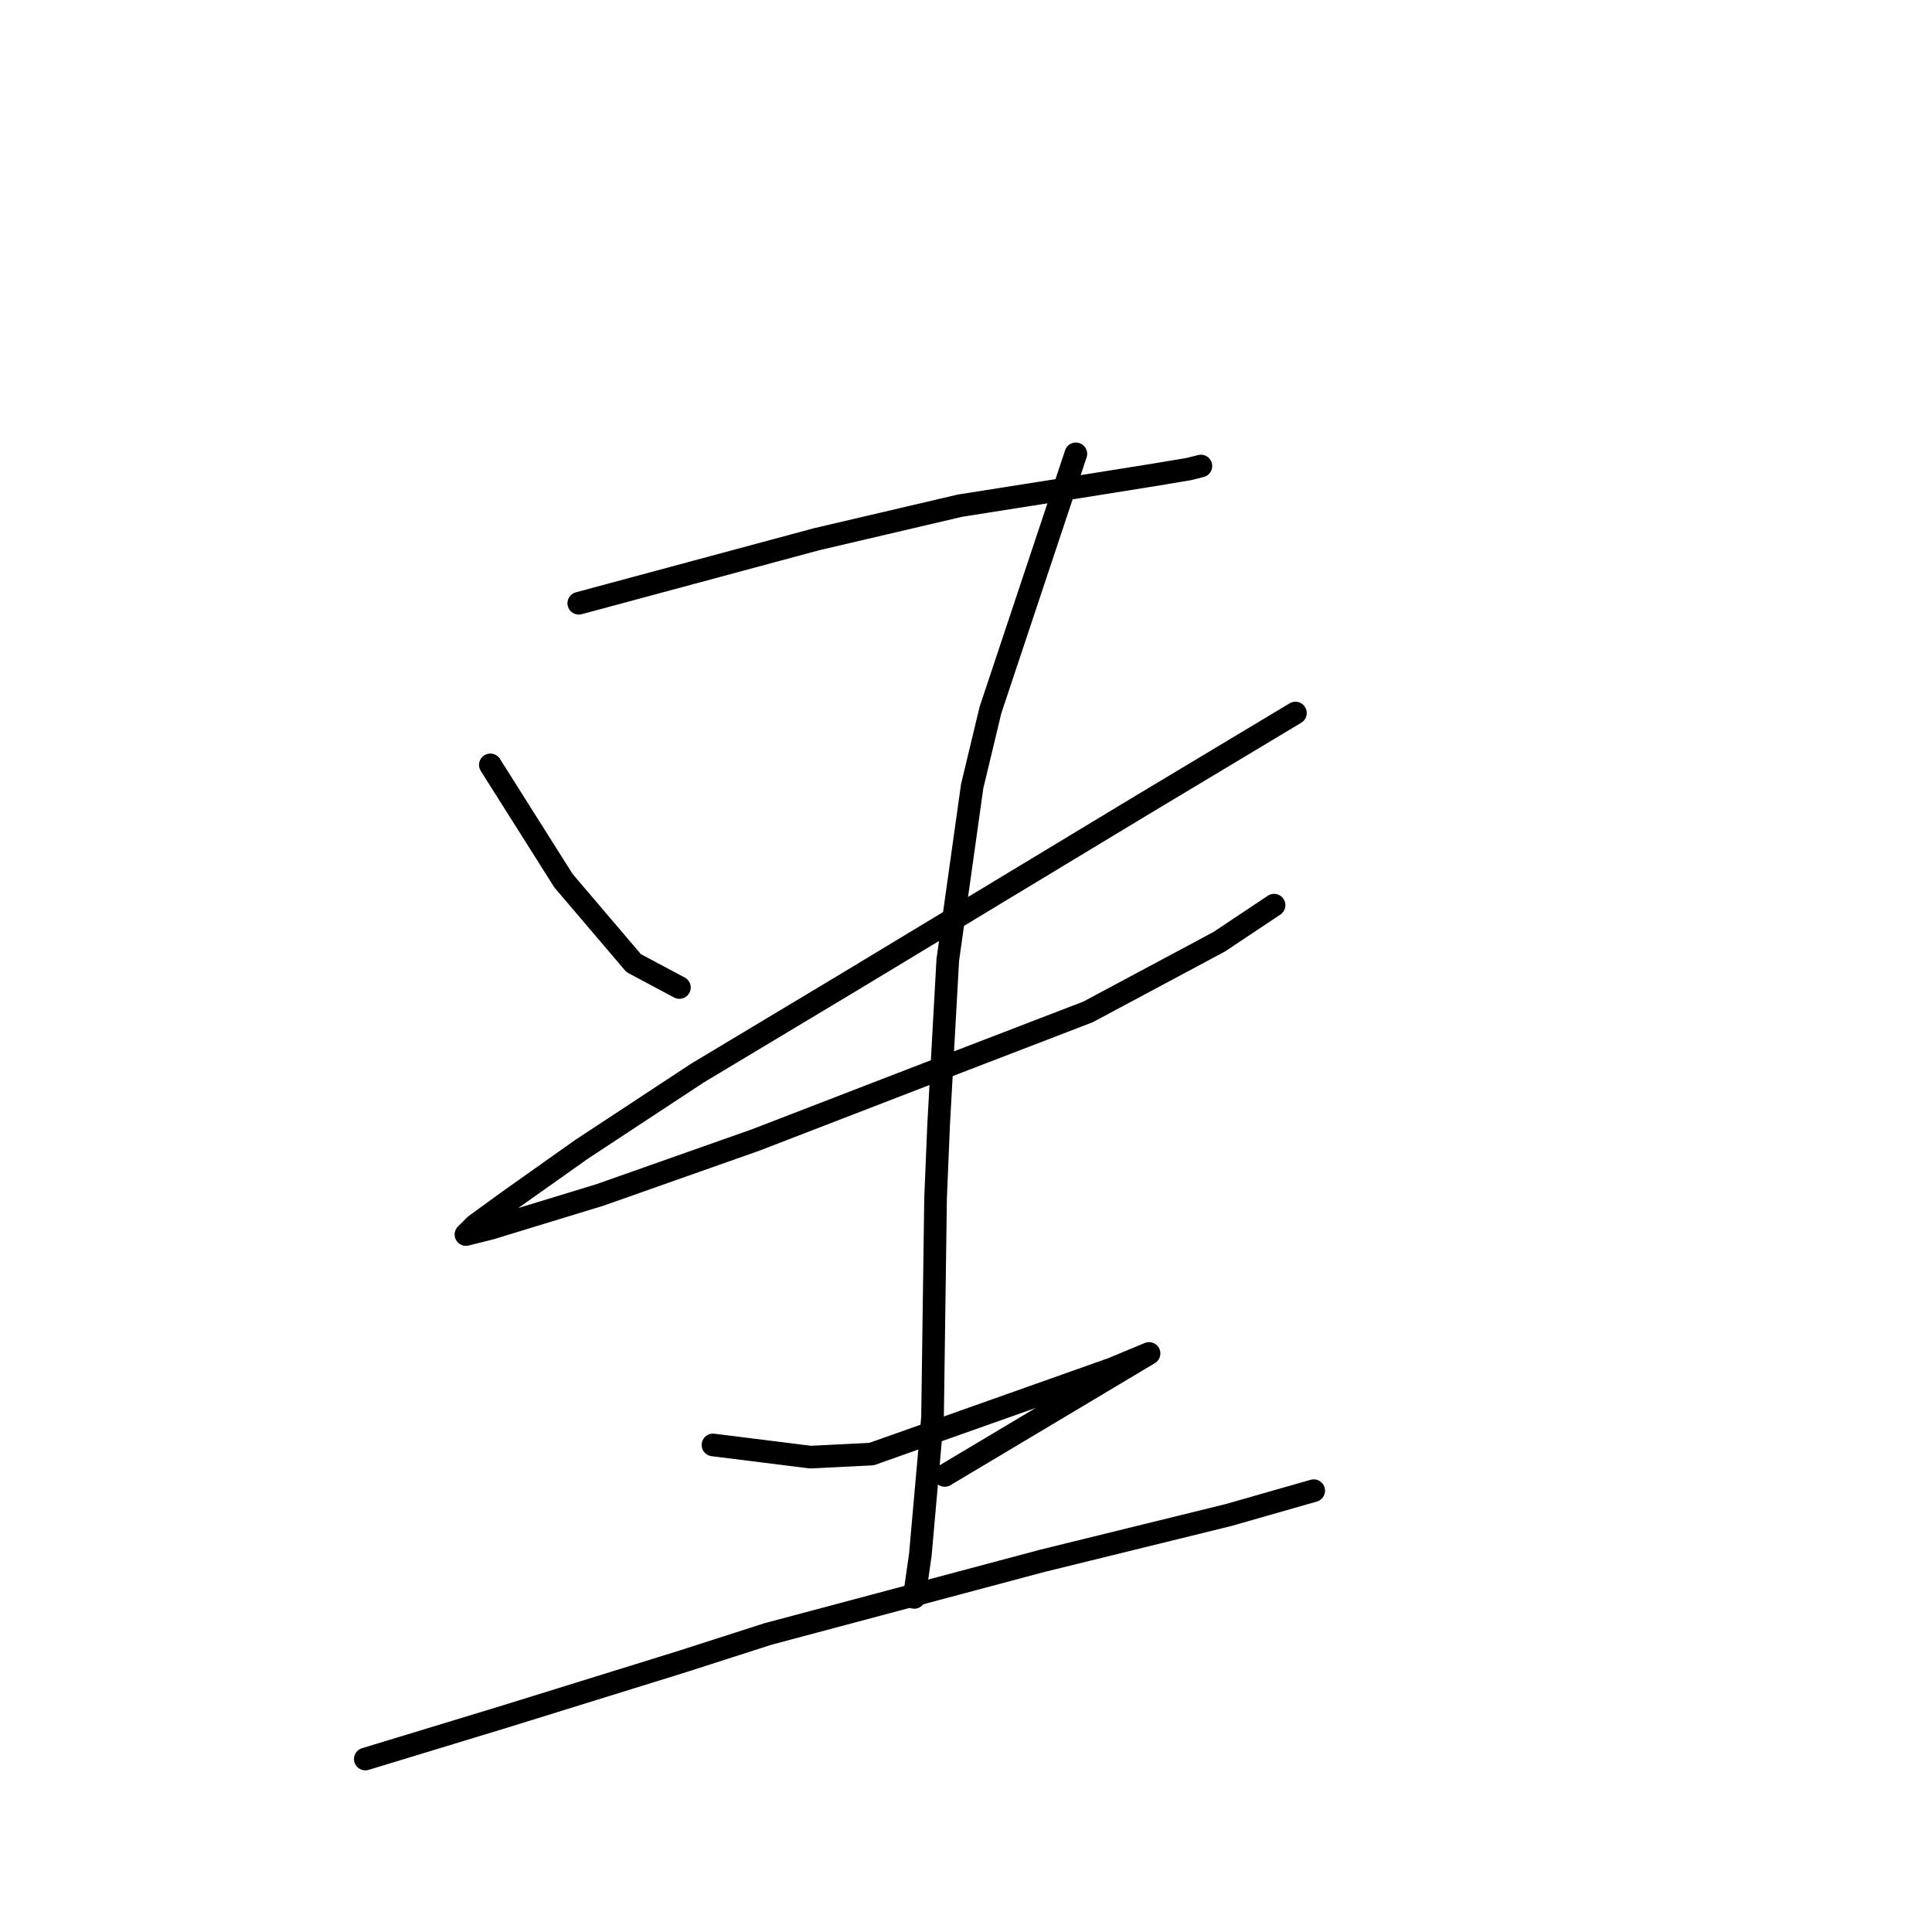 <?xml version="1.0" standalone="no"?>
    <svg width="256" height="256" xmlns="http://www.w3.org/2000/svg" version="1.1">
    <polyline stroke="black" stroke-width="3" stroke-linecap="round" fill="transparent" stroke-linejoin="round" points="76.691 79.935 87.198 77.106 97.704 74.278 108.21 71.449 127.202 67.004 142.557 64.58 152.659 62.964 157.508 62.155 159.124 61.751 159.124 61.751 " />
        <polyline stroke="black" stroke-width="3" stroke-linecap="round" fill="transparent" stroke-linejoin="round" points="64.973 101.351 69.822 109.029 74.671 116.707 83.965 127.617 90.026 130.849 90.026 130.849 " />
        <polyline stroke="black" stroke-width="3" stroke-linecap="round" fill="transparent" stroke-linejoin="round" points="171.651 94.482 161.549 100.543 151.447 106.604 112.655 130.041 92.451 142.164 77.096 152.266 67.398 159.135 62.953 162.368 61.74 163.58 64.973 162.772 79.52 158.327 100.128 151.054 123.161 142.164 144.173 134.082 161.549 124.788 168.822 119.939 168.822 119.939 " />
        <polyline stroke="black" stroke-width="3" stroke-linecap="round" fill="transparent" stroke-linejoin="round" points="142.557 60.135 136.9 77.106 131.243 94.078 128.818 104.18 125.585 127.213 124.373 149.033 123.969 158.731 123.565 187.825 121.949 206.009 121.141 211.666 121.141 211.666 " />
        <polyline stroke="black" stroke-width="3" stroke-linecap="round" fill="transparent" stroke-linejoin="round" points="94.471 191.462 100.936 192.27 107.402 193.078 115.483 192.674 147.406 181.36 152.255 179.339 125.181 195.503 125.181 195.503 " />
        <polyline stroke="black" stroke-width="3" stroke-linecap="round" fill="transparent" stroke-linejoin="round" points="48.406 233.082 57.7 230.254 66.993 227.425 90.43 220.152 101.745 216.515 138.112 206.817 162.761 200.756 174.075 197.523 174.075 197.523 " />
        </svg>